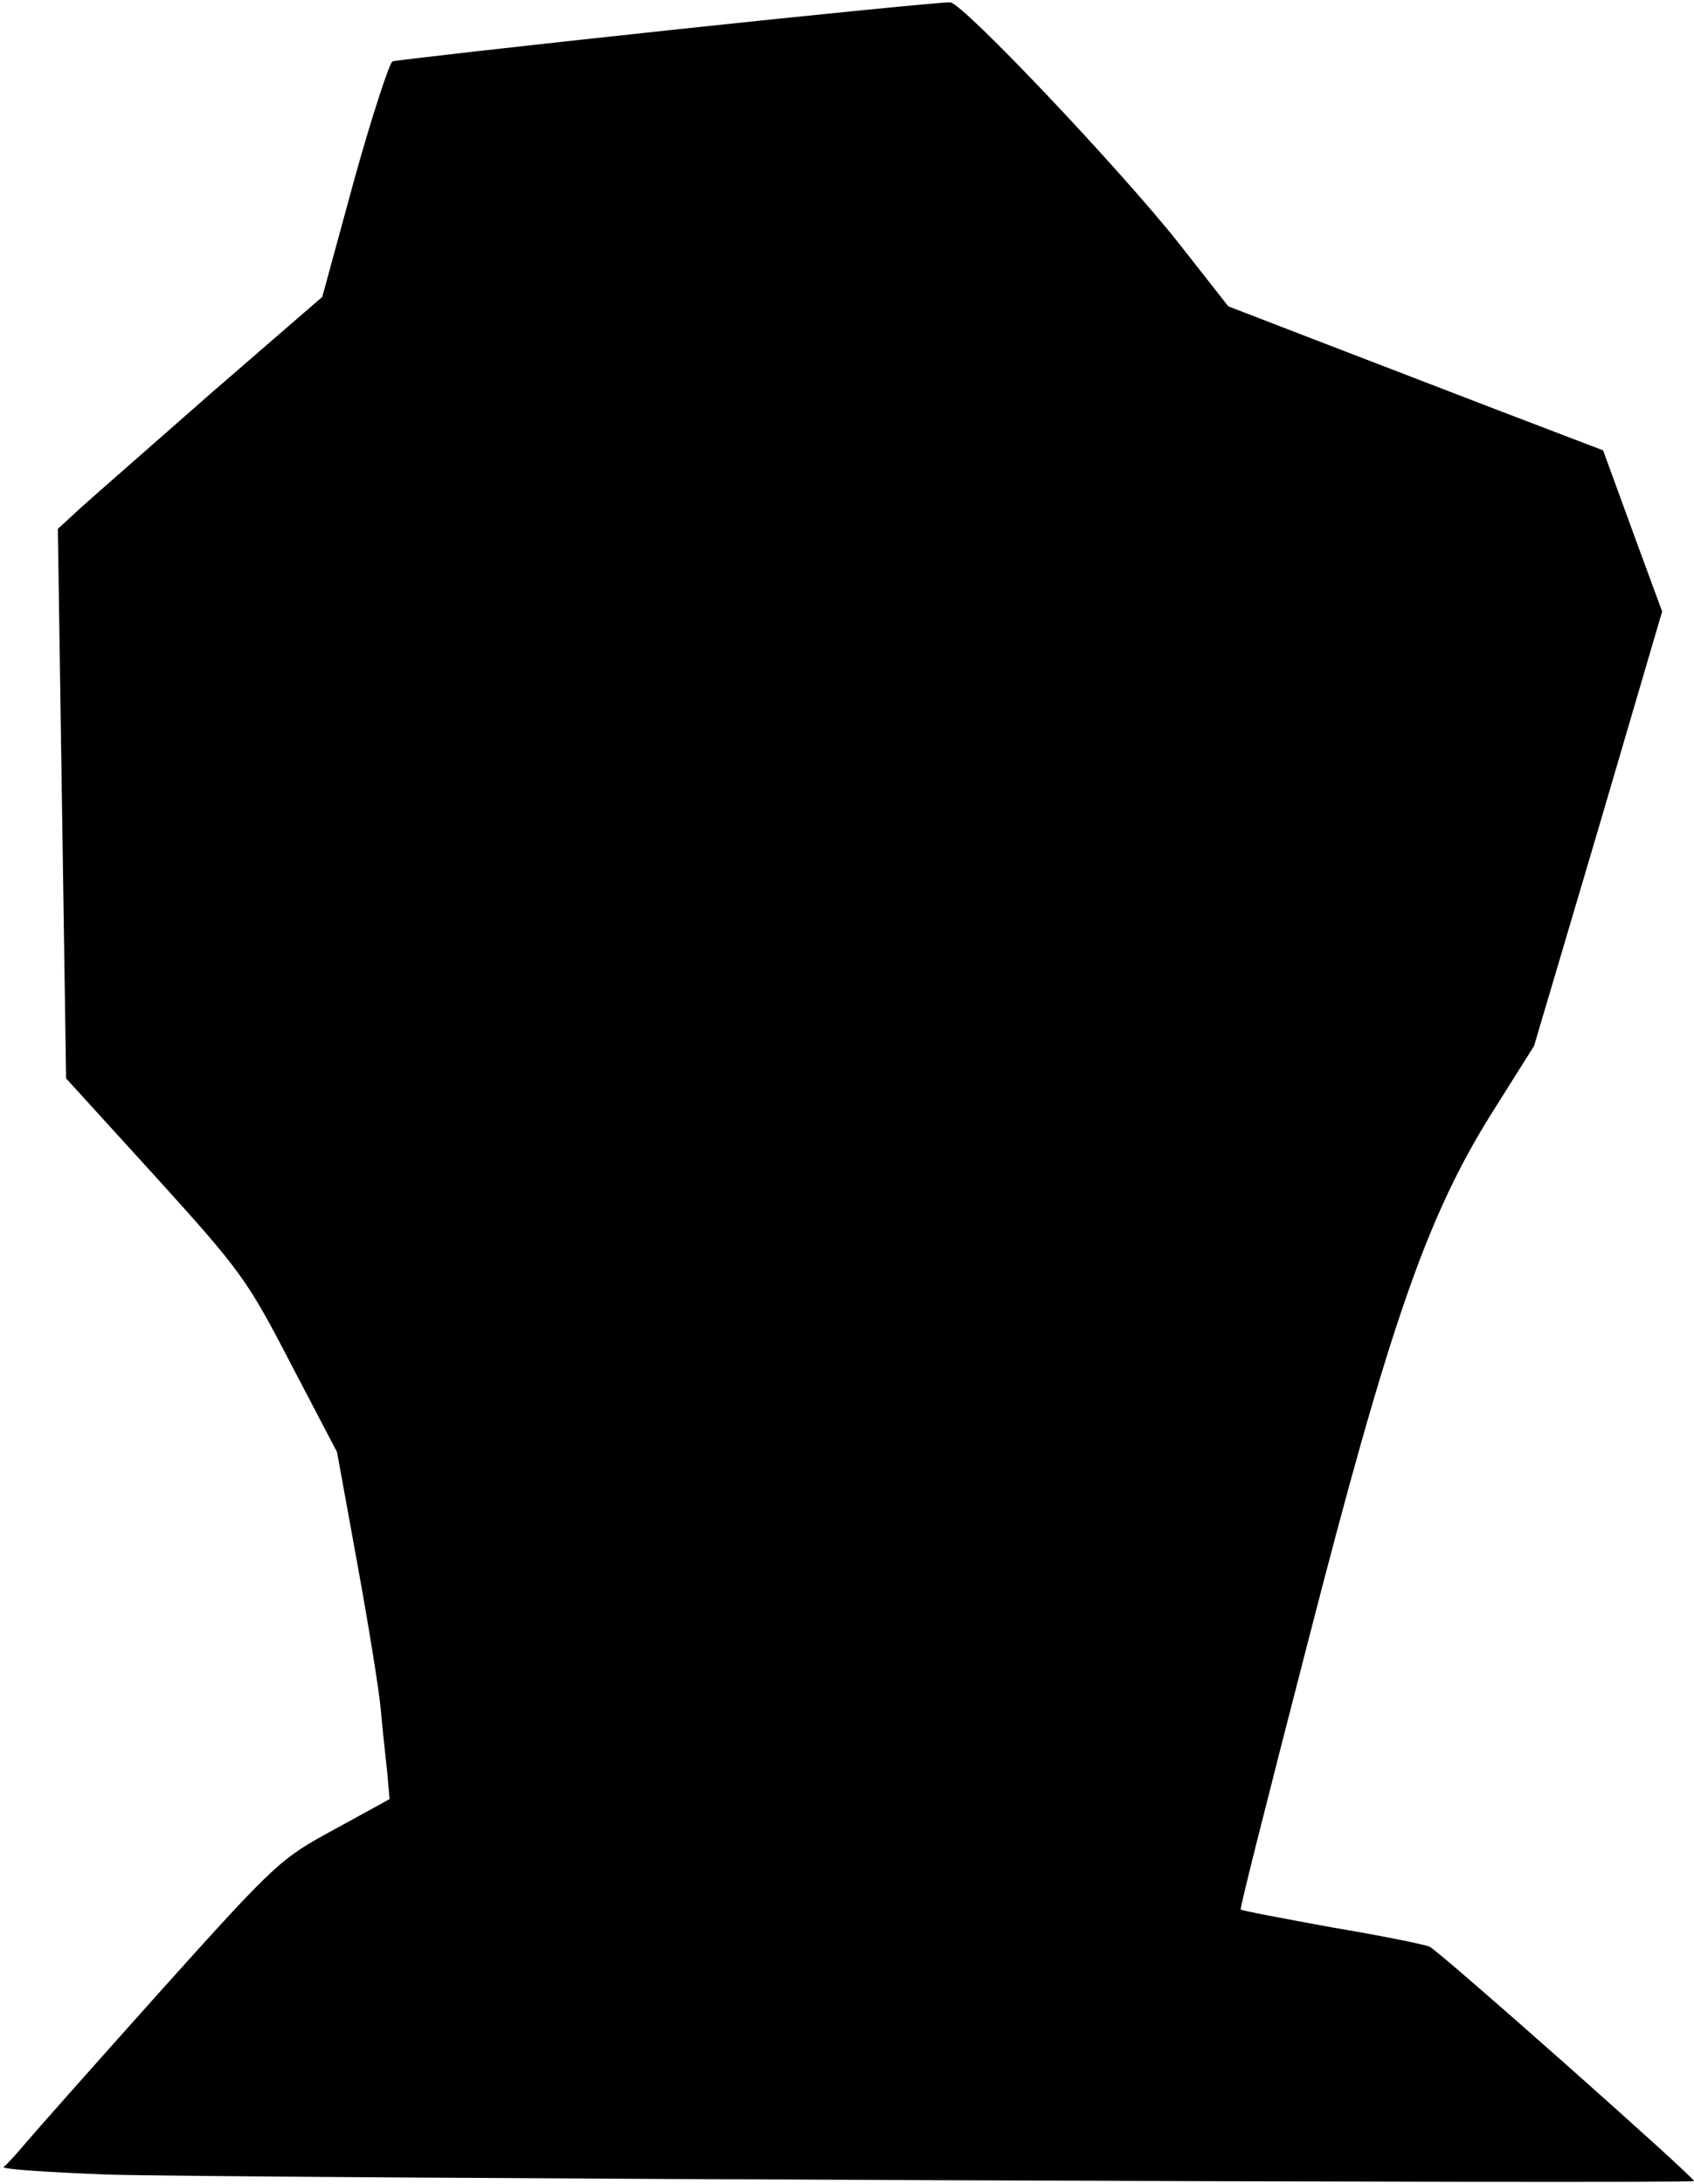 <?xml version="1.0" standalone="no"?>
<!DOCTYPE svg PUBLIC "-//W3C//DTD SVG 20010904//EN"
 "http://www.w3.org/TR/2001/REC-SVG-20010904/DTD/svg10.dtd">
<svg version="1.0" xmlns="http://www.w3.org/2000/svg"
 width="287pt" height="370pt" viewBox="0 0 287 370"
 preserveAspectRatio="xMidYMid meet">
<g transform="translate(0,370) scale(0.1,-0.1)"
fill="#000000" stroke="none">
<path fill="#000000" stroke="none" d="M1135 3649 c-253 -27 -464 -51 -470
-53 -5 -2 -35 -93 -65 -201 l-54 -198 -186 -161 c-101 -89 -202 -177 -224
-197 l-38 -35 7 -466 7 -465 152 -167 c144 -159 155 -174 229 -317 l78 -149
34 -187 c19 -104 37 -215 40 -248 3 -33 8 -81 11 -107 l4 -46 -93 -51 c-92
-50 -98 -55 -294 -273 -110 -123 -213 -239 -229 -258 -16 -19 -33 -38 -38 -41
-4 -4 74 -9 175 -13 186 -6 2689 -16 2689 -11 0 7 -433 391 -448 397 -9 4 -84
19 -167 33 -82 15 -151 28 -153 30 -2 1 49 202 112 446 140 545 203 726 312
901 l73 116 109 368 108 368 -50 136 -50 137 -191 73 c-104 40 -247 95 -317
122 l-127 49 -84 107 c-99 125 -365 406 -387 408 -8 1 -222 -20 -475 -47z"/>
</g>
</svg>
